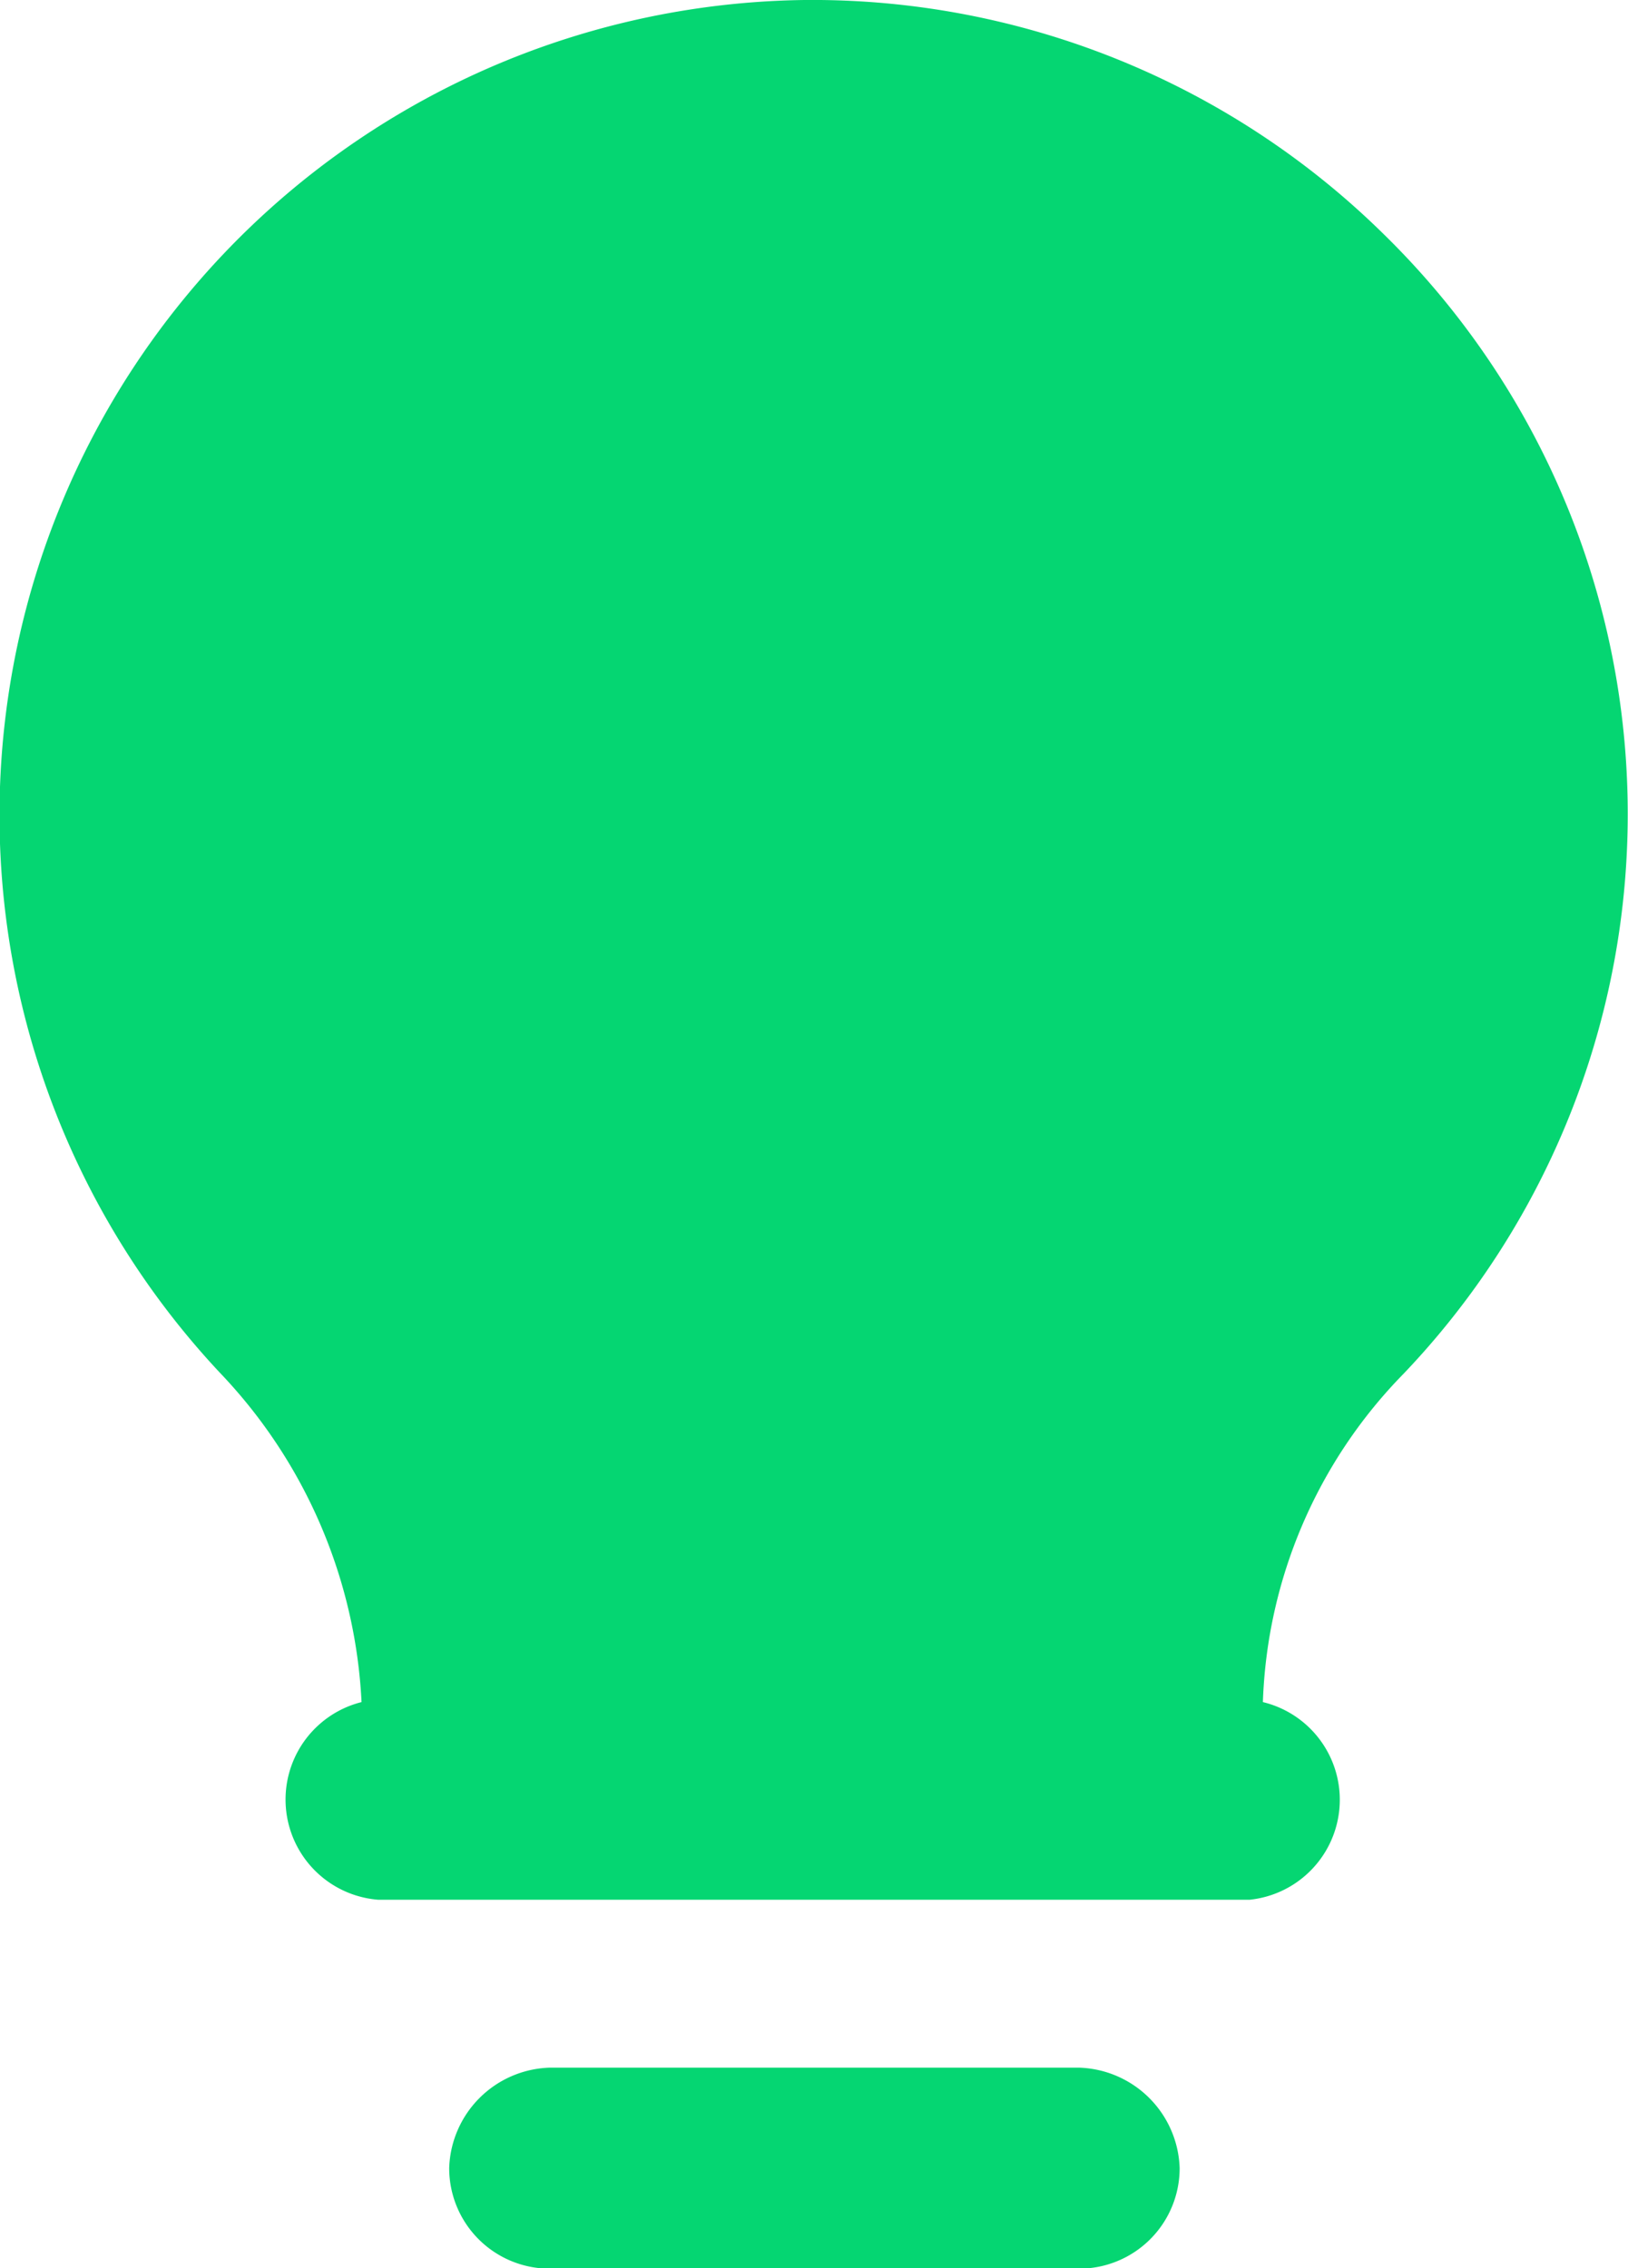 <svg xmlns="http://www.w3.org/2000/svg" width="13.671" height="19.049" viewBox="0 0 13.671 19.049">
  <g id="Group_182" data-name="Group 182" transform="translate(-199.894 -663.392)">
    <path id="Path_245" data-name="Path 245" d="M211.516,665.361a6.837,6.837,0,0,0-4.868-1.969,6.847,6.847,0,0,0-4.9,11.536,4.309,4.309,0,0,1,1.182,2.758.844.844,0,0,0,.141,1.66h7.316a.844.844,0,0,0,.112-1.66,4.138,4.138,0,0,1,1.182-2.758A6.81,6.81,0,0,0,211.516,665.361Z" fill="#05d672"/>
    <path id="Path_246" data-name="Path 246" d="M209.8,681.6a.872.872,0,0,0-.844-.844H204.51a.871.871,0,0,0-.844.844.844.844,0,0,0,.844.844h4.446A.844.844,0,0,0,209.8,681.6Z" fill="#05d672"/>
  </g>
</svg>
